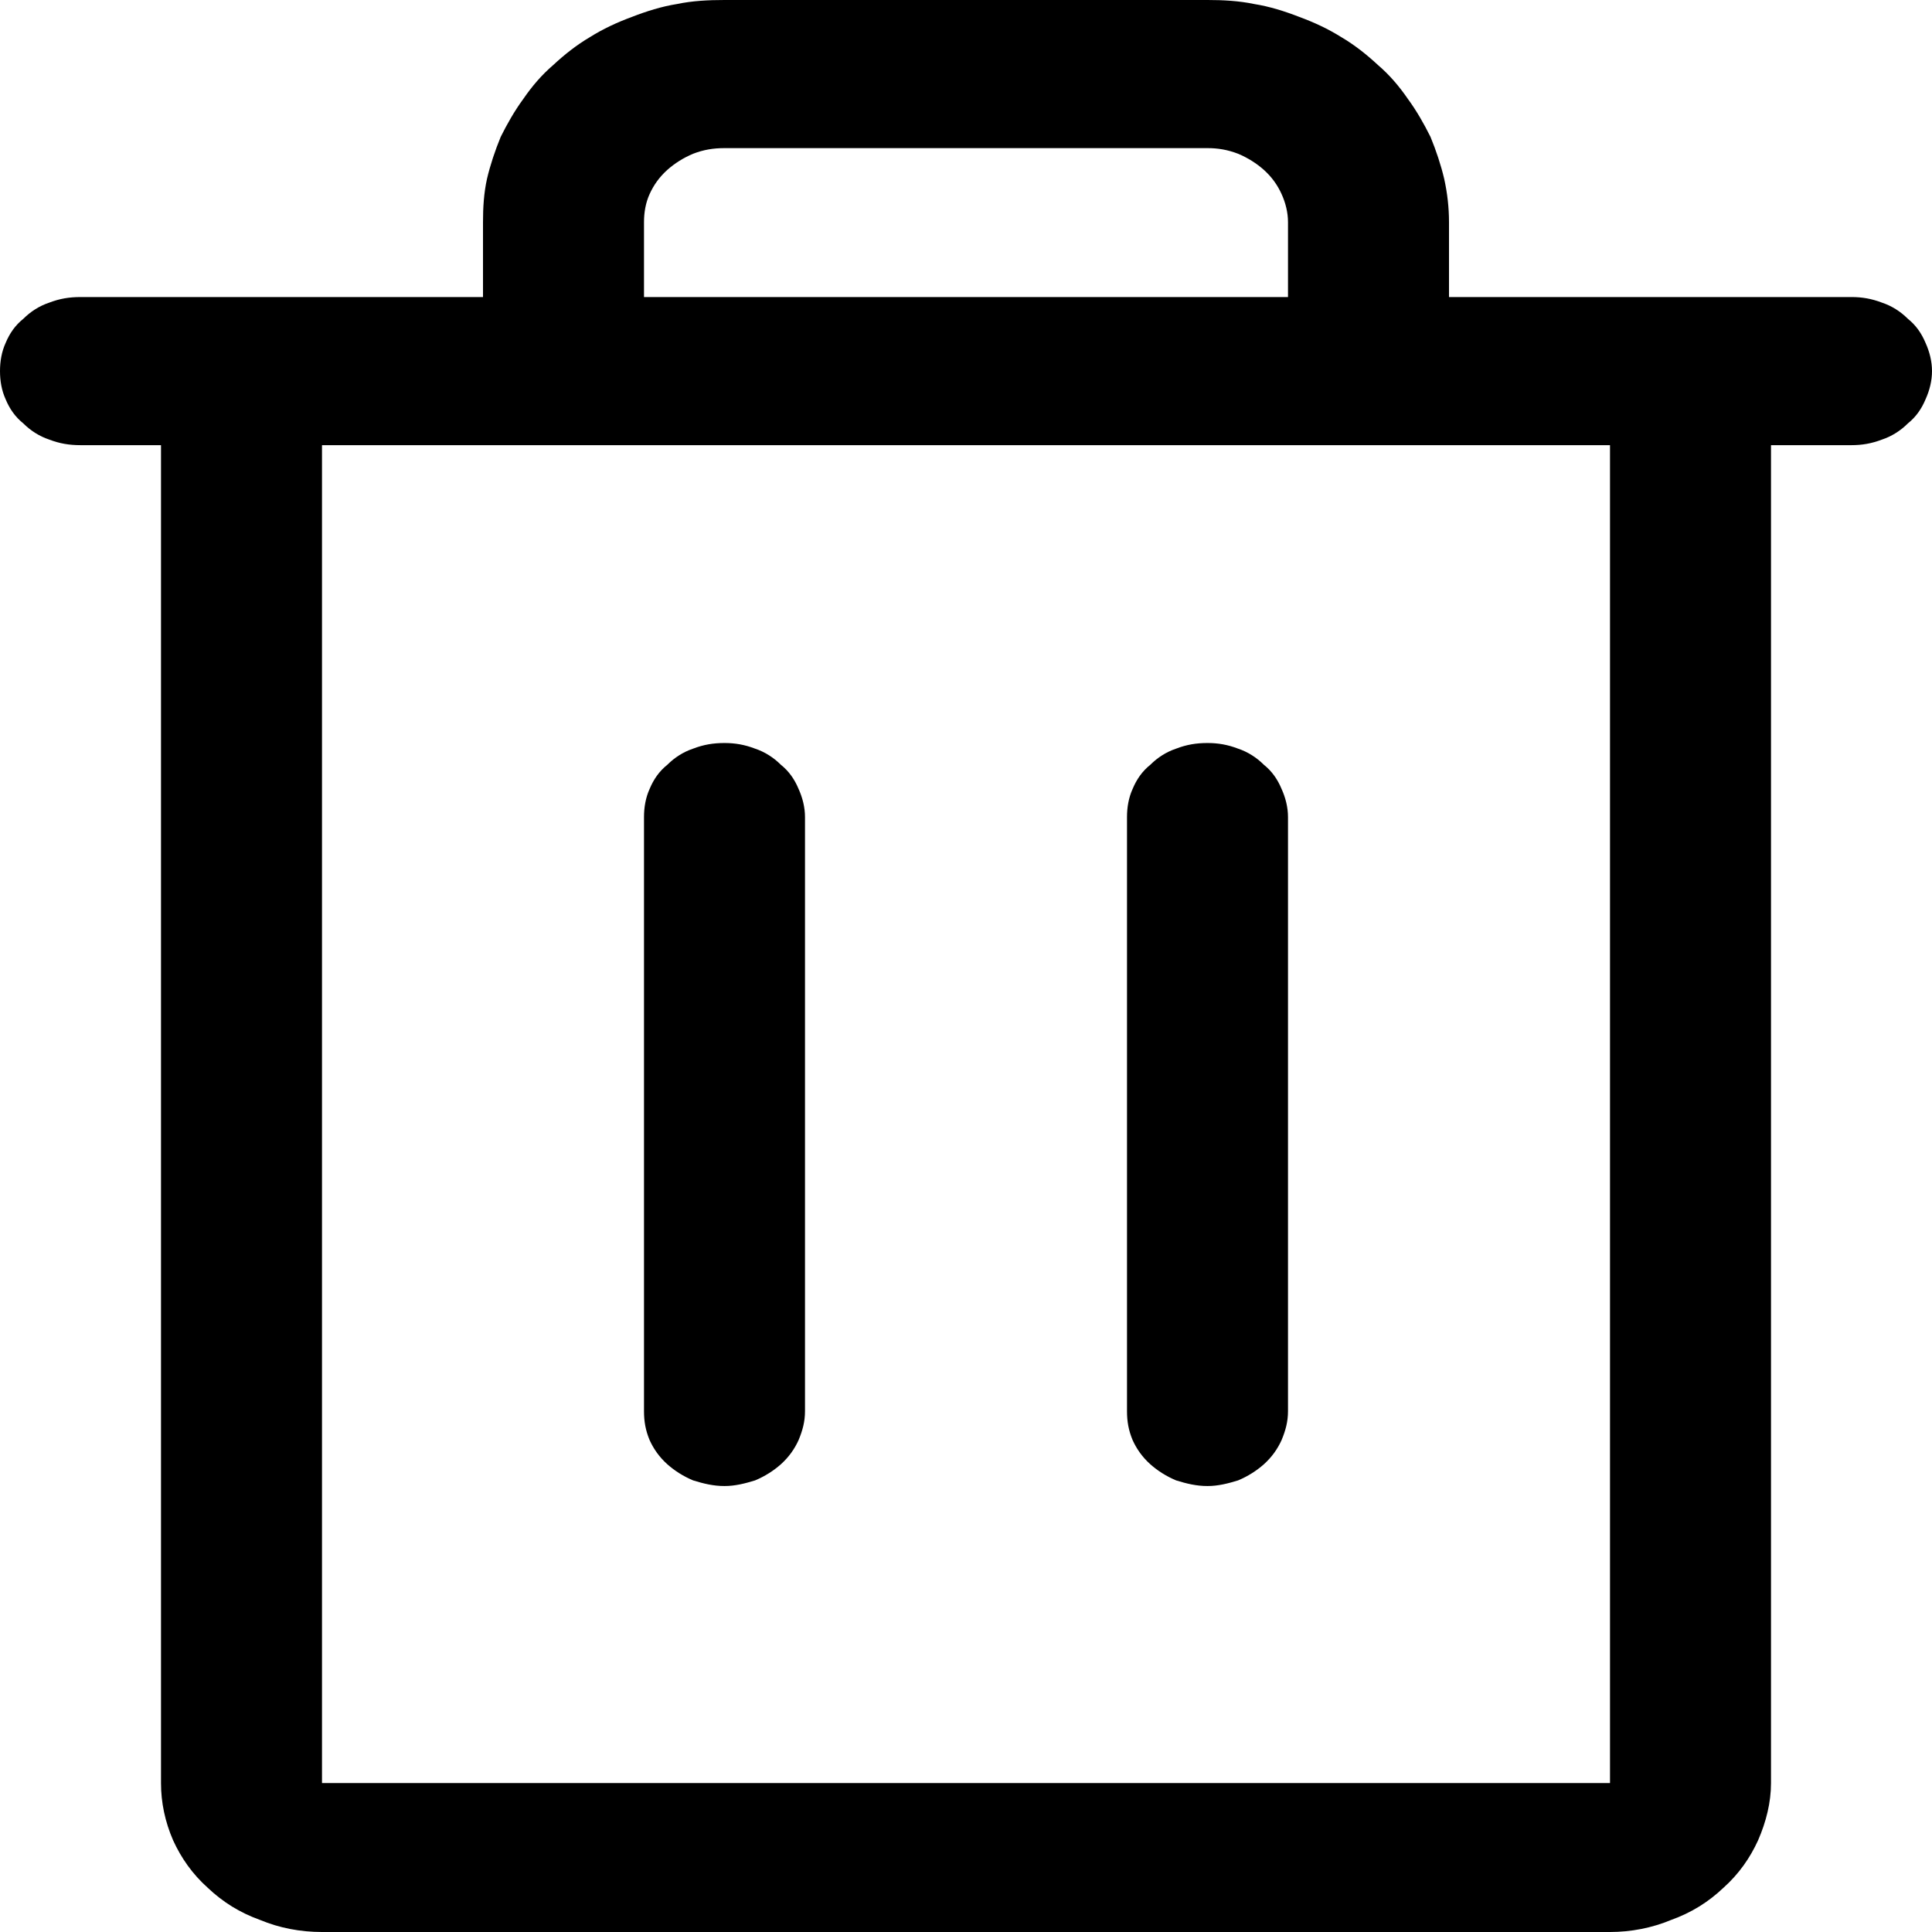 <svg width="24" height="24" viewBox="0 0 24 24" fill="none" xmlns="http://www.w3.org/2000/svg" xmlns:xlink="http://www.w3.org/1999/xlink">
	<desc>
			Created with Pixso.
	</desc>
	<defs/>
	<path id="path" d="M23 3.69L18 3.69L18 2.76C18 2.58 17.98 2.4 17.94 2.22C17.9 2.05 17.84 1.87 17.77 1.7C17.69 1.54 17.6 1.38 17.49 1.23C17.38 1.07 17.26 0.93 17.12 0.81C16.98 0.68 16.83 0.56 16.66 0.46C16.5 0.36 16.33 0.28 16.14 0.21C15.96 0.14 15.77 0.08 15.58 0.05C15.39 0.01 15.19 0 15 0L9 0C8.8 0 8.6 0.01 8.41 0.05C8.22 0.08 8.03 0.14 7.85 0.21C7.66 0.28 7.49 0.36 7.33 0.46C7.16 0.56 7.01 0.68 6.87 0.81C6.73 0.93 6.61 1.07 6.5 1.23C6.39 1.38 6.3 1.54 6.22 1.7C6.15 1.87 6.09 2.05 6.05 2.22C6.01 2.4 6 2.58 6 2.76L6 3.69L1 3.69C0.86 3.69 0.74 3.71 0.61 3.76C0.49 3.8 0.38 3.87 0.29 3.96C0.19 4.04 0.12 4.14 0.07 4.26C0.02 4.37 0 4.49 0 4.61C0 4.73 0.02 4.85 0.07 4.96C0.12 5.08 0.19 5.18 0.29 5.26C0.38 5.35 0.49 5.42 0.61 5.46C0.74 5.51 0.86 5.53 1 5.53L2 5.53L2 22.15C2 22.39 2.05 22.63 2.15 22.86C2.25 23.08 2.39 23.28 2.58 23.45C2.77 23.63 2.98 23.76 3.23 23.85C3.47 23.95 3.73 24 4 24L20 24C20.26 24 20.52 23.95 20.76 23.85C21.01 23.76 21.22 23.63 21.41 23.45C21.6 23.28 21.74 23.08 21.84 22.86C21.94 22.63 22 22.39 22 22.15L22 5.53L23 5.53C23.13 5.53 23.25 5.51 23.38 5.46C23.5 5.42 23.61 5.35 23.7 5.26C23.8 5.18 23.87 5.08 23.92 4.96C23.97 4.85 24 4.73 24 4.61C24 4.49 23.97 4.37 23.92 4.26C23.87 4.14 23.8 4.04 23.7 3.96C23.61 3.87 23.5 3.8 23.38 3.76C23.25 3.71 23.13 3.69 23 3.69ZM8 2.76C8 2.64 8.02 2.52 8.07 2.41C8.12 2.3 8.19 2.2 8.29 2.11C8.38 2.03 8.49 1.96 8.61 1.91C8.74 1.86 8.86 1.84 9 1.84L15 1.84C15.13 1.84 15.25 1.86 15.38 1.91C15.5 1.96 15.61 2.03 15.7 2.11C15.8 2.2 15.87 2.3 15.92 2.41C15.97 2.52 16 2.64 16 2.76L16 3.69L8 3.69L8 2.76ZM20 22.15L4 22.15L4 5.53L20 5.53L20 22.15ZM10 10.15L10 17.53C10 17.66 9.97 17.77 9.92 17.89C9.87 18 9.8 18.1 9.7 18.19C9.61 18.27 9.5 18.34 9.38 18.39C9.25 18.43 9.13 18.46 9 18.46C8.86 18.46 8.74 18.43 8.61 18.39C8.49 18.34 8.38 18.27 8.29 18.19C8.19 18.1 8.12 18 8.07 17.89C8.02 17.77 8 17.66 8 17.53L8 10.15C8 10.03 8.02 9.91 8.07 9.8C8.12 9.68 8.19 9.58 8.29 9.5C8.38 9.41 8.49 9.34 8.61 9.3C8.74 9.25 8.86 9.23 9 9.23C9.13 9.23 9.25 9.25 9.38 9.3C9.5 9.34 9.61 9.41 9.7 9.5C9.8 9.58 9.87 9.68 9.92 9.8C9.97 9.91 10 10.03 10 10.15ZM16 10.15L16 17.53C16 17.66 15.97 17.77 15.92 17.89C15.87 18 15.8 18.1 15.7 18.19C15.61 18.27 15.5 18.34 15.38 18.39C15.25 18.43 15.13 18.46 15 18.46C14.86 18.46 14.74 18.43 14.61 18.39C14.49 18.34 14.38 18.27 14.29 18.19C14.19 18.1 14.12 18 14.07 17.89C14.02 17.77 14 17.66 14 17.53L14 10.15C14 10.03 14.02 9.91 14.07 9.8C14.12 9.68 14.19 9.58 14.29 9.5C14.38 9.41 14.49 9.34 14.61 9.3C14.74 9.25 14.86 9.23 15 9.23C15.13 9.23 15.25 9.25 15.38 9.3C15.5 9.34 15.61 9.41 15.7 9.5C15.8 9.58 15.87 9.68 15.92 9.8C15.97 9.91 16 10.03 16 10.15Z" fill="#000000" fill-opacity="1" fill-rule="nonzero"/>
</svg>
